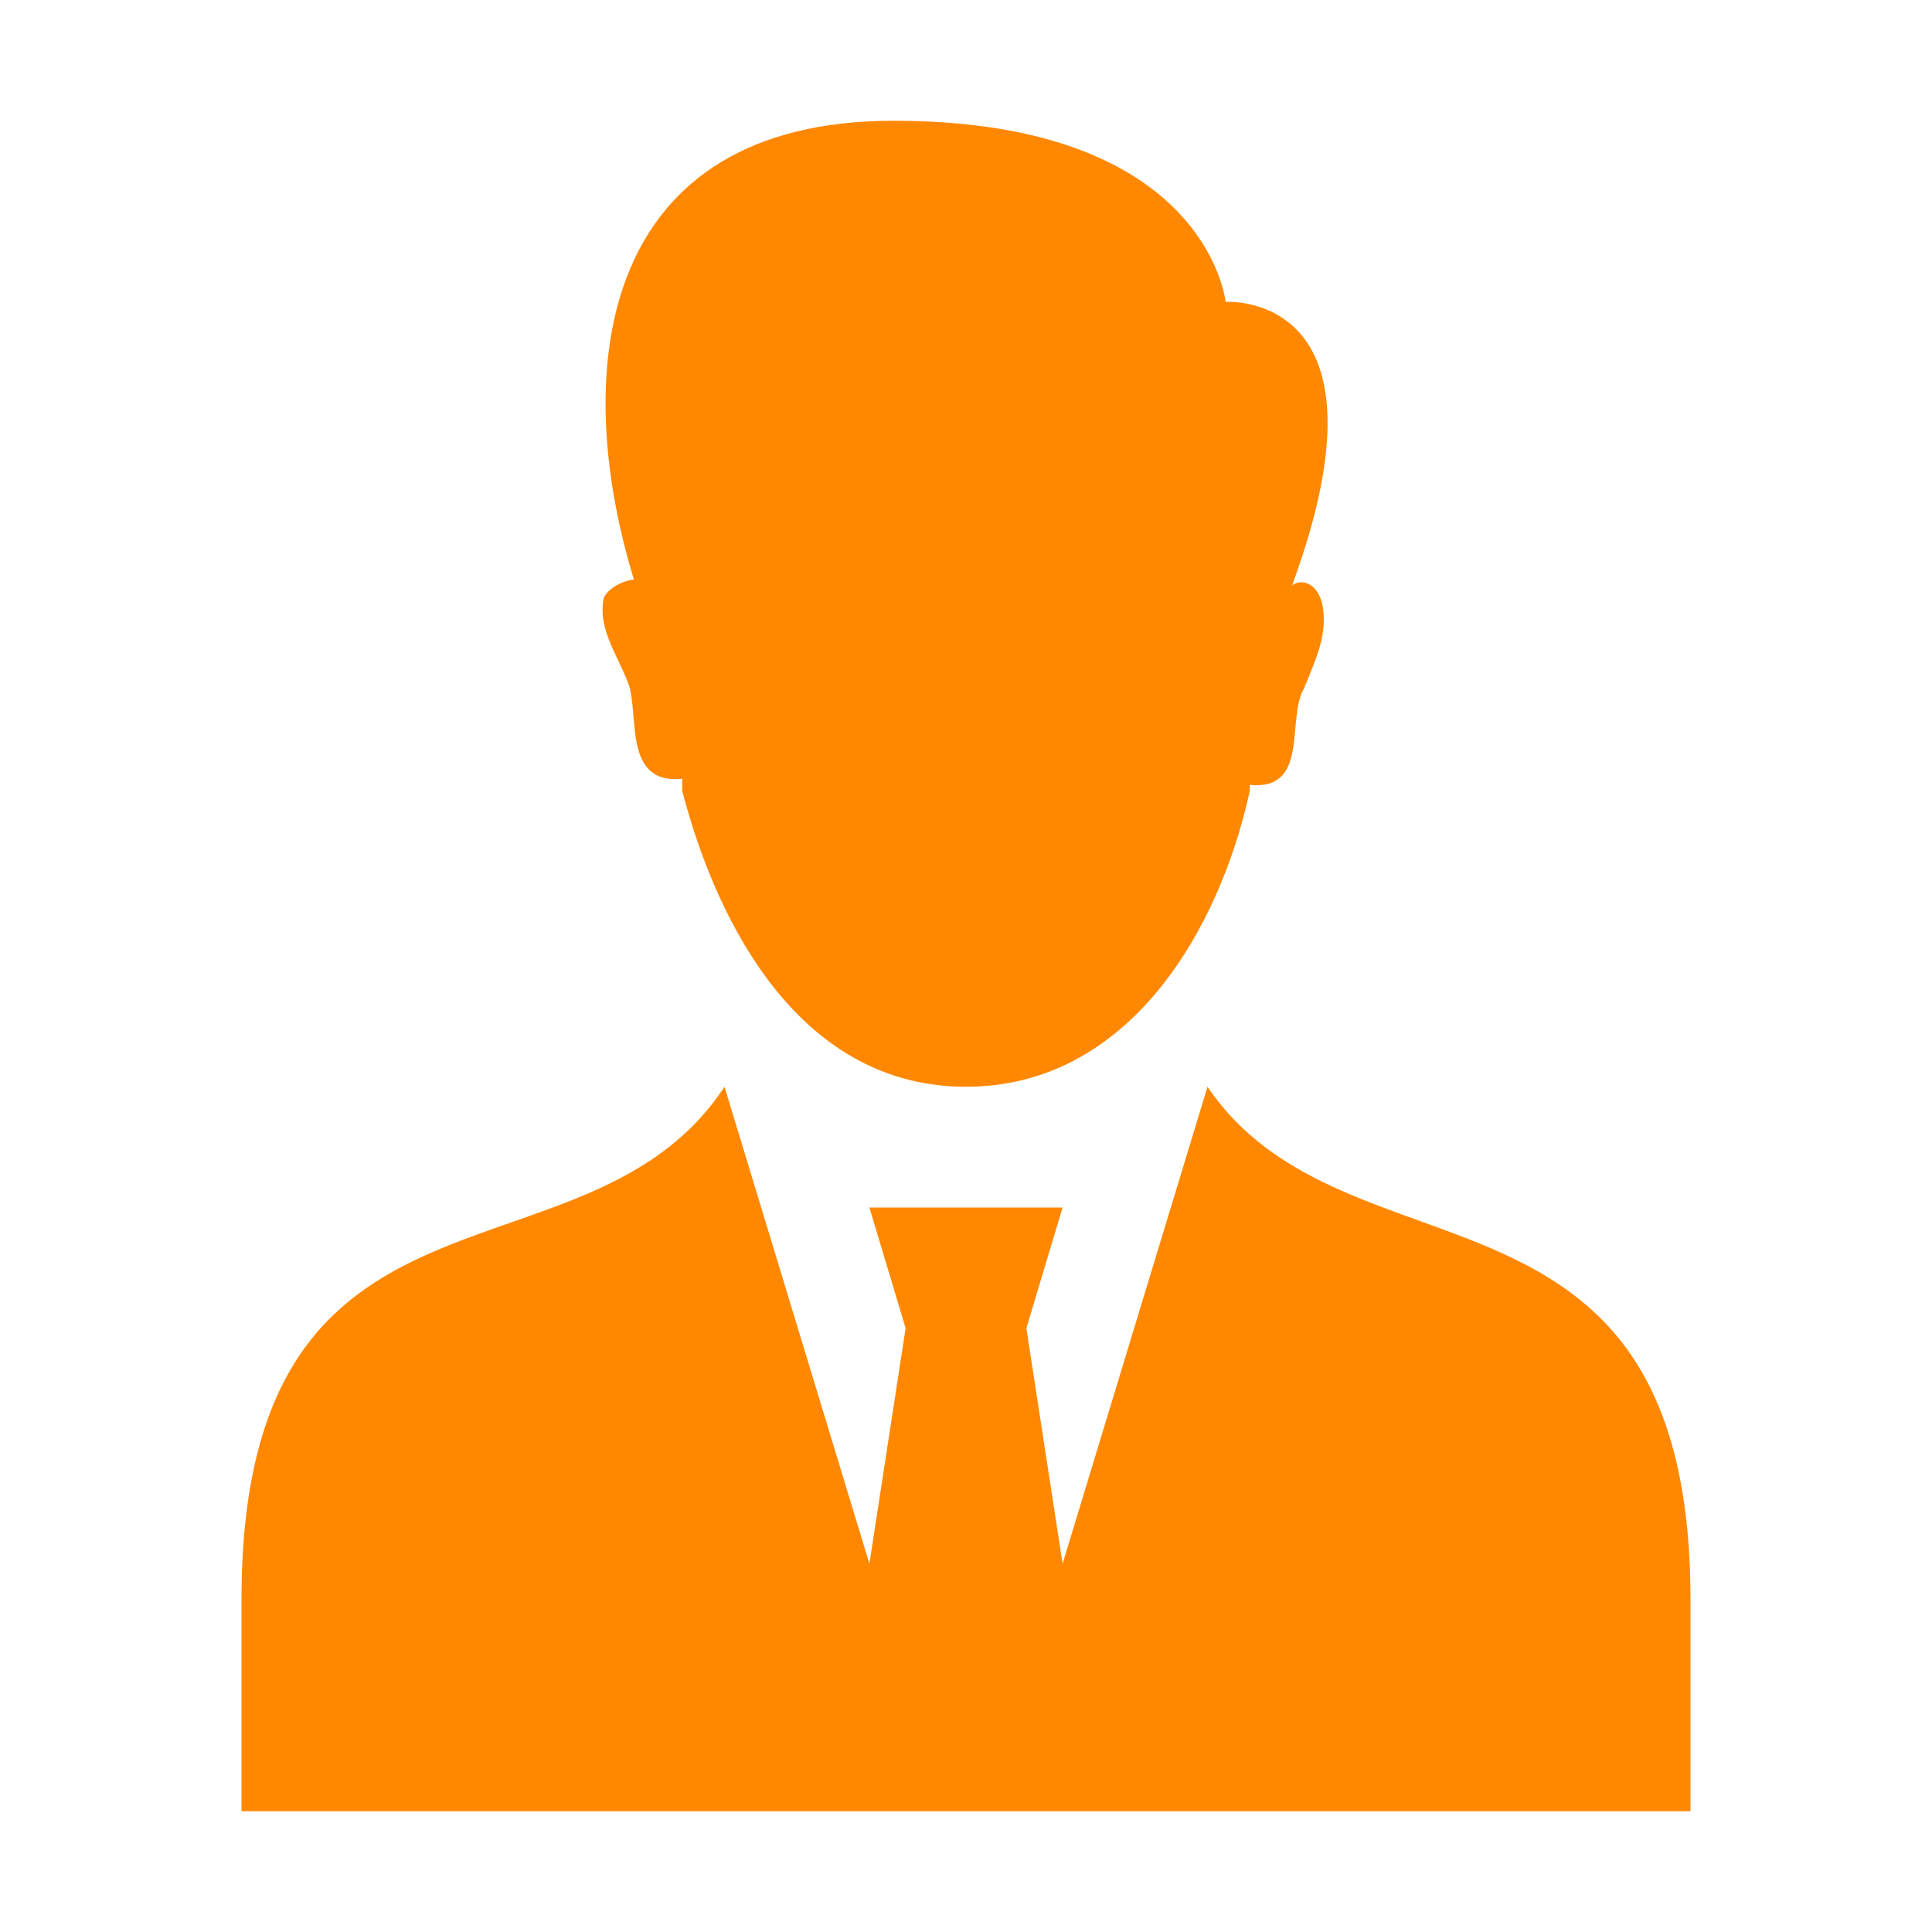 ﻿<?xml version='1.0' encoding='UTF-8'?>
<svg viewBox="-4 -2 32 32" xmlns="http://www.w3.org/2000/svg" xmlns:xlink="http://www.w3.org/1999/xlink">
  <g id="Layer_1" transform="translate(-4, -2)" style="enable-background:new 0 0 32 32">
    <g id="Businessman">
      <path d="M10, 9.9C9.9, 10.4 10.2, 10.8 10.4, 11.3C10.6, 11.8 10.3, 13 11.3, 12.9C11.3, 12.9 11.3, 13 11.3, 13.1C11.9, 15.4 13.3, 18 16, 18C18.7, 18 20.2, 15.4 20.7, 13.1C20.7, 13.1 20.7, 13 20.7, 13C21.7, 13.1 21.3, 11.9 21.6, 11.4C21.8, 10.9 22, 10.5 21.9, 10C21.8, 9.6 21.5, 9.6 21.4, 9.7C23.2, 4.8 20.3, 5 20.3, 5C20.3, 5 20, 2 14.8, 2C10, 2 9.4, 6 10.5, 9.6C10.4, 9.6 10.1, 9.7 10, 9.9z" fill="#727272" style="fill:#FF8800" />
    </g>
  </g>
  <g id="Layer_1" transform="translate(-4, -2)" style="enable-background:new 0 0 32 32">
    <g id="Businessman">
      <path d="M20, 18L17.6, 25.9L17, 22L17.6, 20L14.4, 20L15, 22L14.4, 25.9L12, 18C9.7, 21.5 4, 19 4, 26.5L4, 30L14, 30L15, 30L17, 30L18, 30L28, 30L28, 26.5C28, 19.1 22.3, 21.4 20, 18z" fill="#727272" style="fill:#FF8800" />
    </g>
  </g>
</svg>